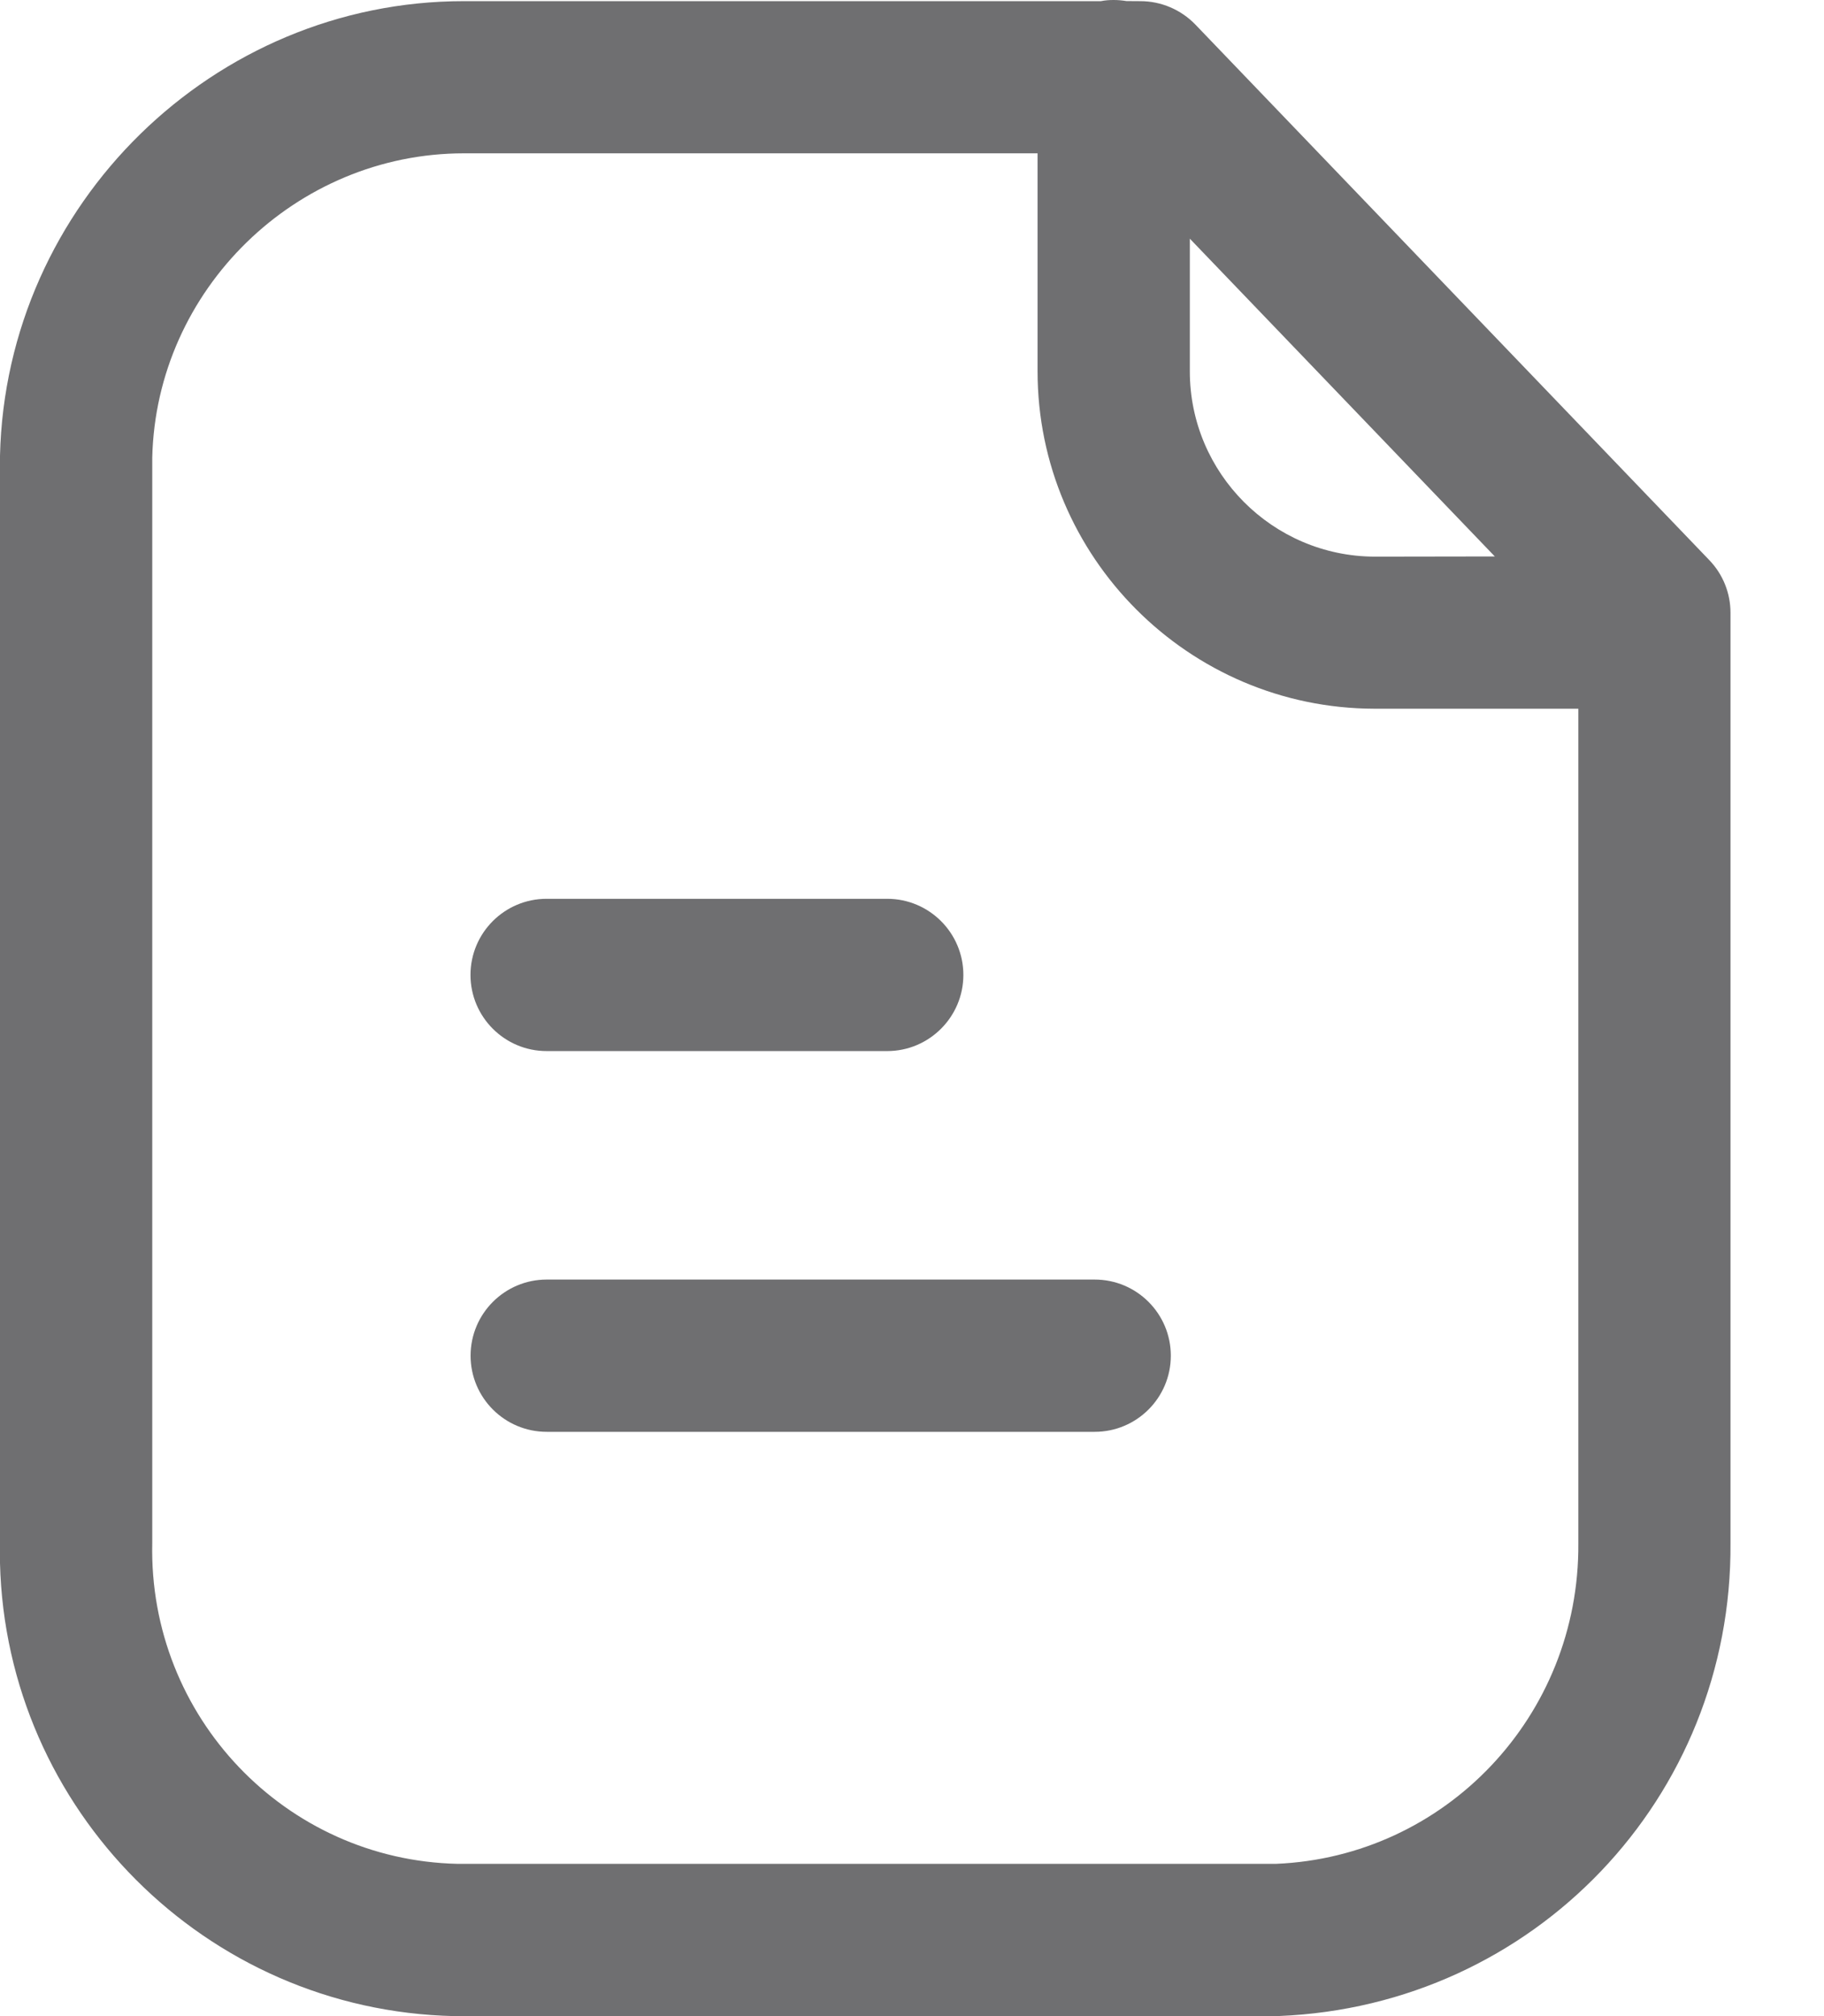 <svg xmlns="http://www.w3.org/2000/svg" width="19" height="21" fill="none" viewBox="0 0 19 21">
    <path fill="#6F6F71" fill-rule="evenodd" d="M11.6 0c.046 0 .09.004.134.011l.145.001c.215 0 .422.088.572.243l5.354 5.579c.142.147.221.344.221.548v9.69c.019 2.652-2.047 4.82-4.703 4.927L4.846 21H4.73C2.14 20.942.064 18.847 0 16.282L0 4.747C.061 2.124 2.227.012 4.831.012h6.637C11.51.003 11.556 0 11.6 0zm-.792 1.597H4.833c-1.752 0-3.206 1.42-3.247 3.169v11.306c-.04 1.81 1.388 3.302 3.18 3.342h8.525c1.764-.073 3.162-1.539 3.15-3.336V7.382h-2.125c-1.935-.004-3.508-1.582-3.508-3.514v-2.27zm.595 11.731c.438 0 .793.355.793.793 0 .438-.355.793-.793.793H5.695c-.438 0-.793-.355-.793-.793 0-.438.355-.793.793-.793h5.708zM9.242 9.362c.437 0 .793.355.793.793 0 .437-.356.793-.793.793H5.694c-.438 0-.793-.356-.793-.793 0-.438.355-.793.793-.793h3.548zm3.152-6.876v1.382c0 1.061.863 1.926 1.924 1.93l1.253-.002-3.177-3.31z" clip-rule="evenodd"/>
</svg>
